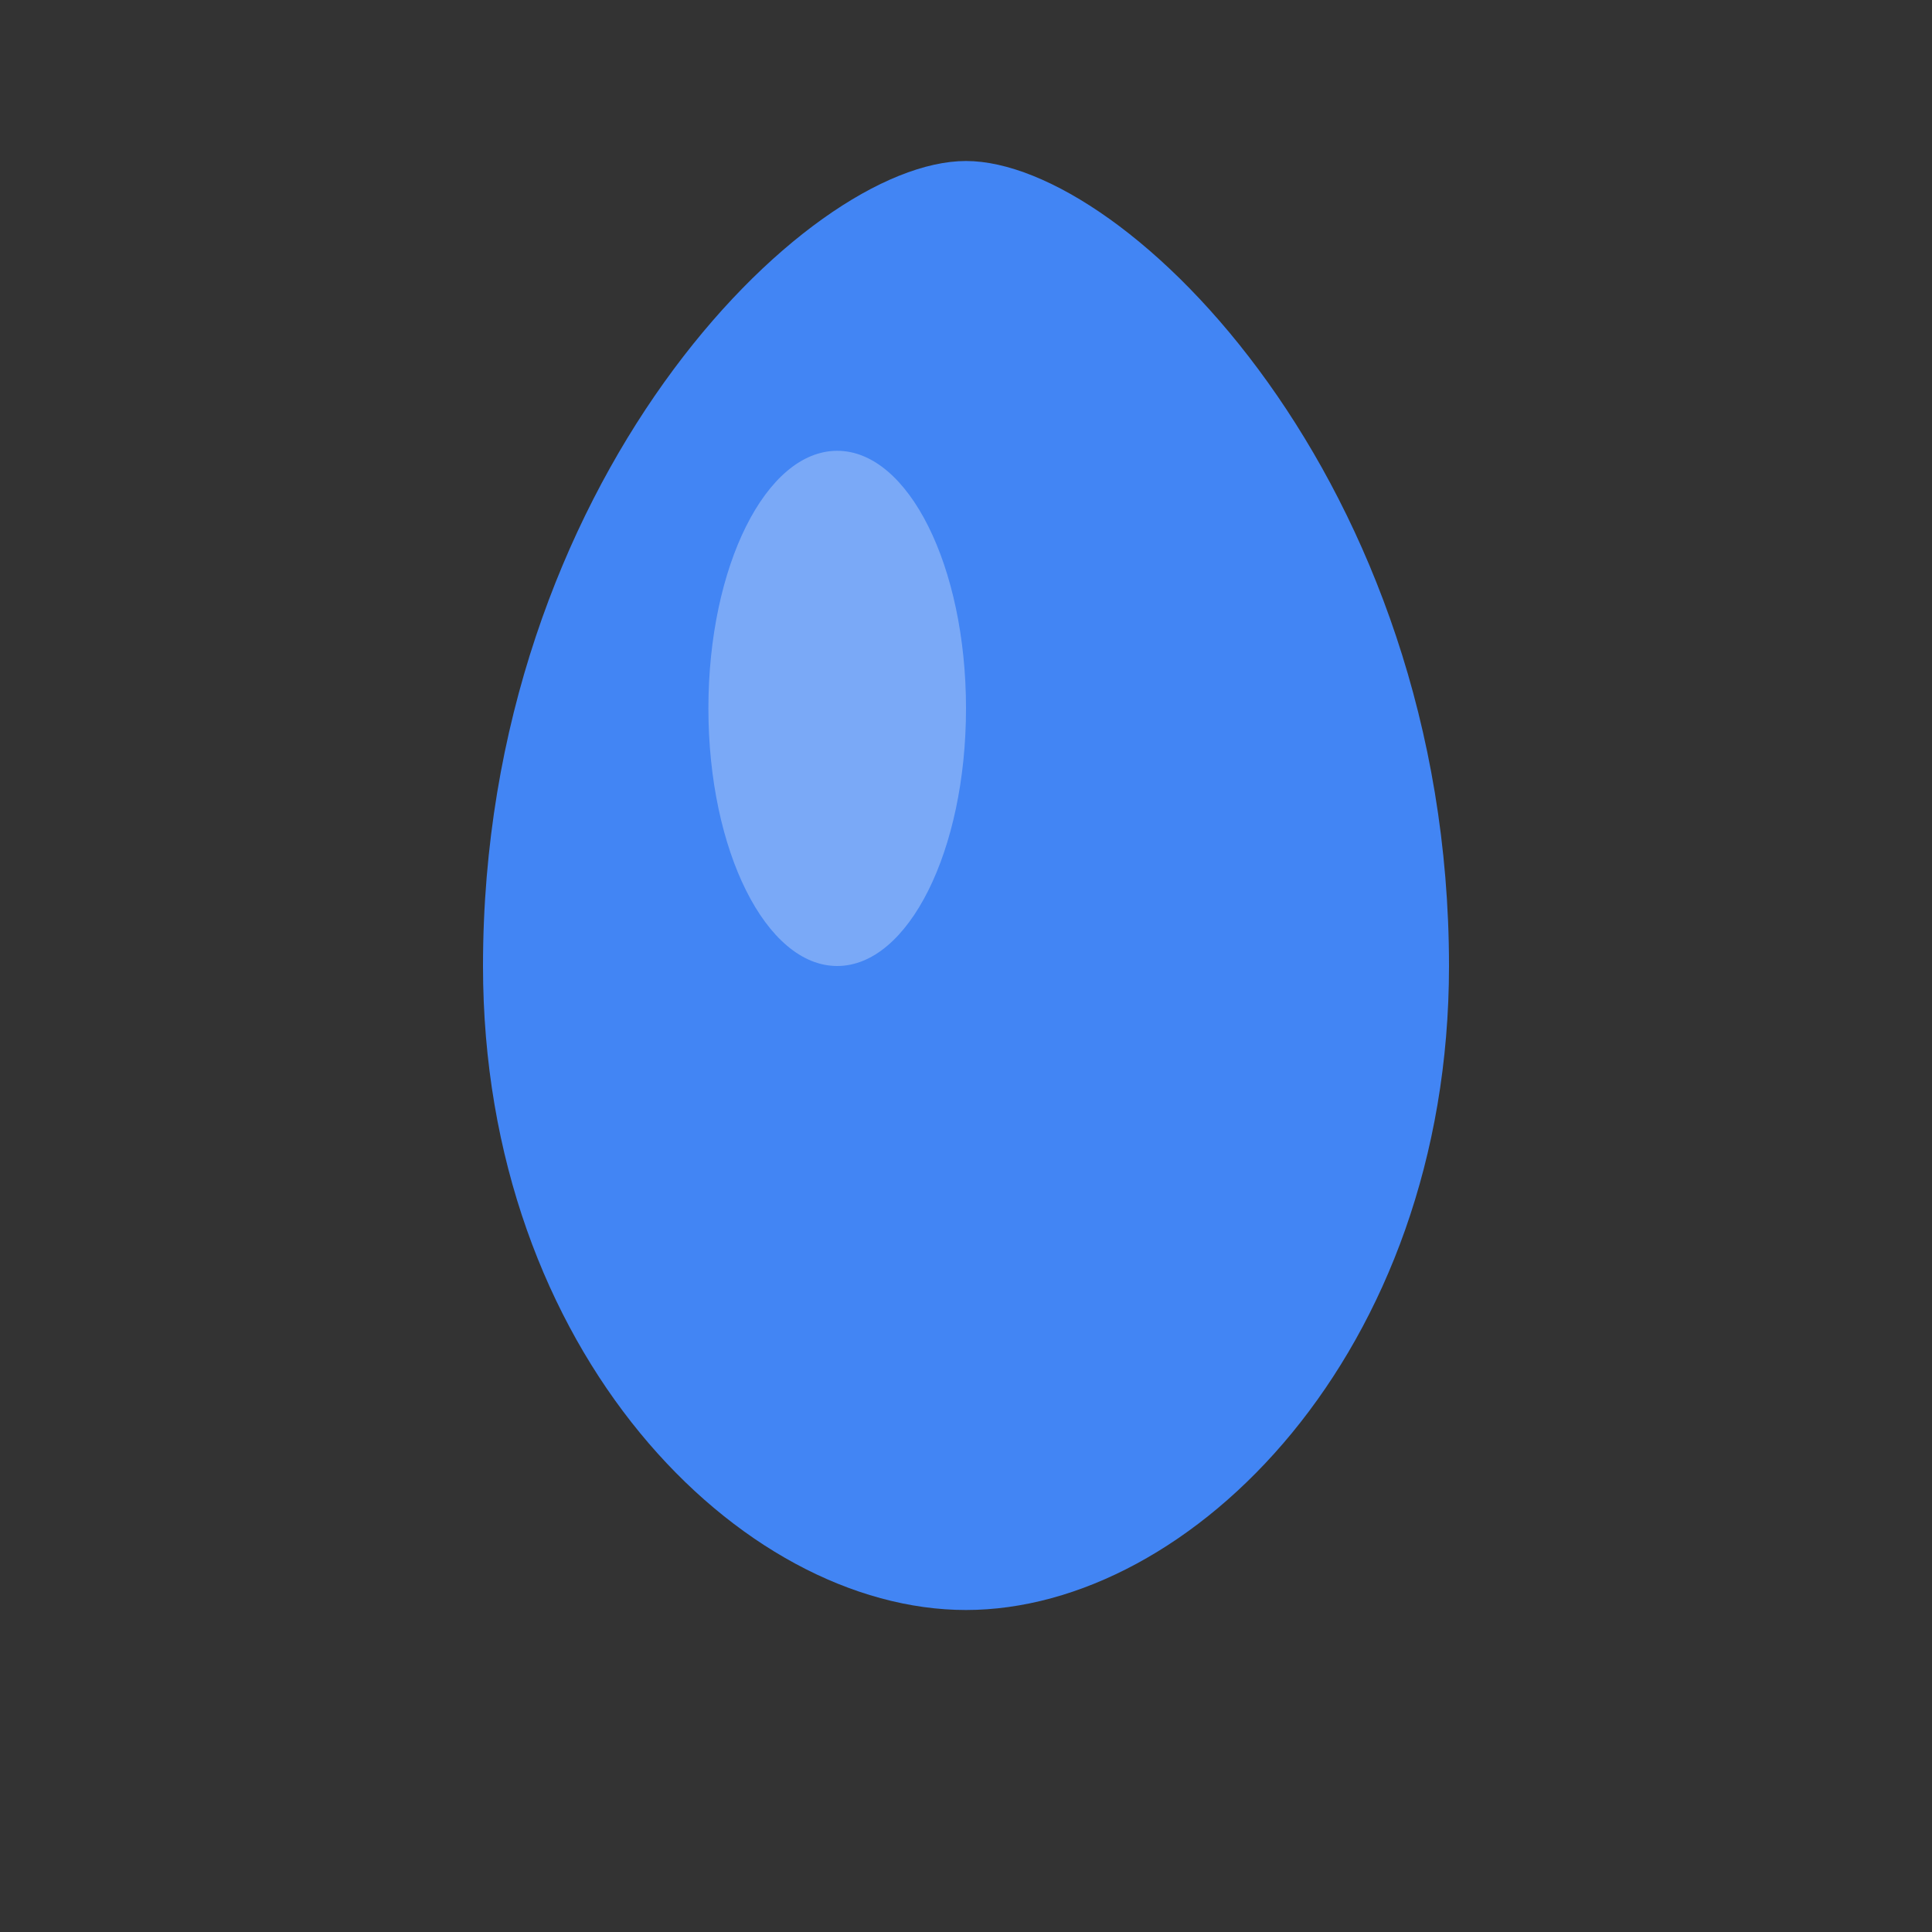 <svg xmlns="http://www.w3.org/2000/svg" viewBox="0 0 60 60" width="60" height="60">
  <rect x="0" y="0" width="60" height="60" fill="#333333" stroke="none"/>
  <!-- Druppel vorm -->
  <path d="M30 5 C35 5, 45 15, 45 30 C45 42, 37 50, 30 50 C23 50, 15 42, 15 30 C15 15, 25 5, 30 5 Z" fill="#4285F4"/>
  <!-- Highlight -->
  <ellipse cx="26" cy="22" rx="4" ry="8" fill="#ffffff" opacity="0.3"/>
</svg>